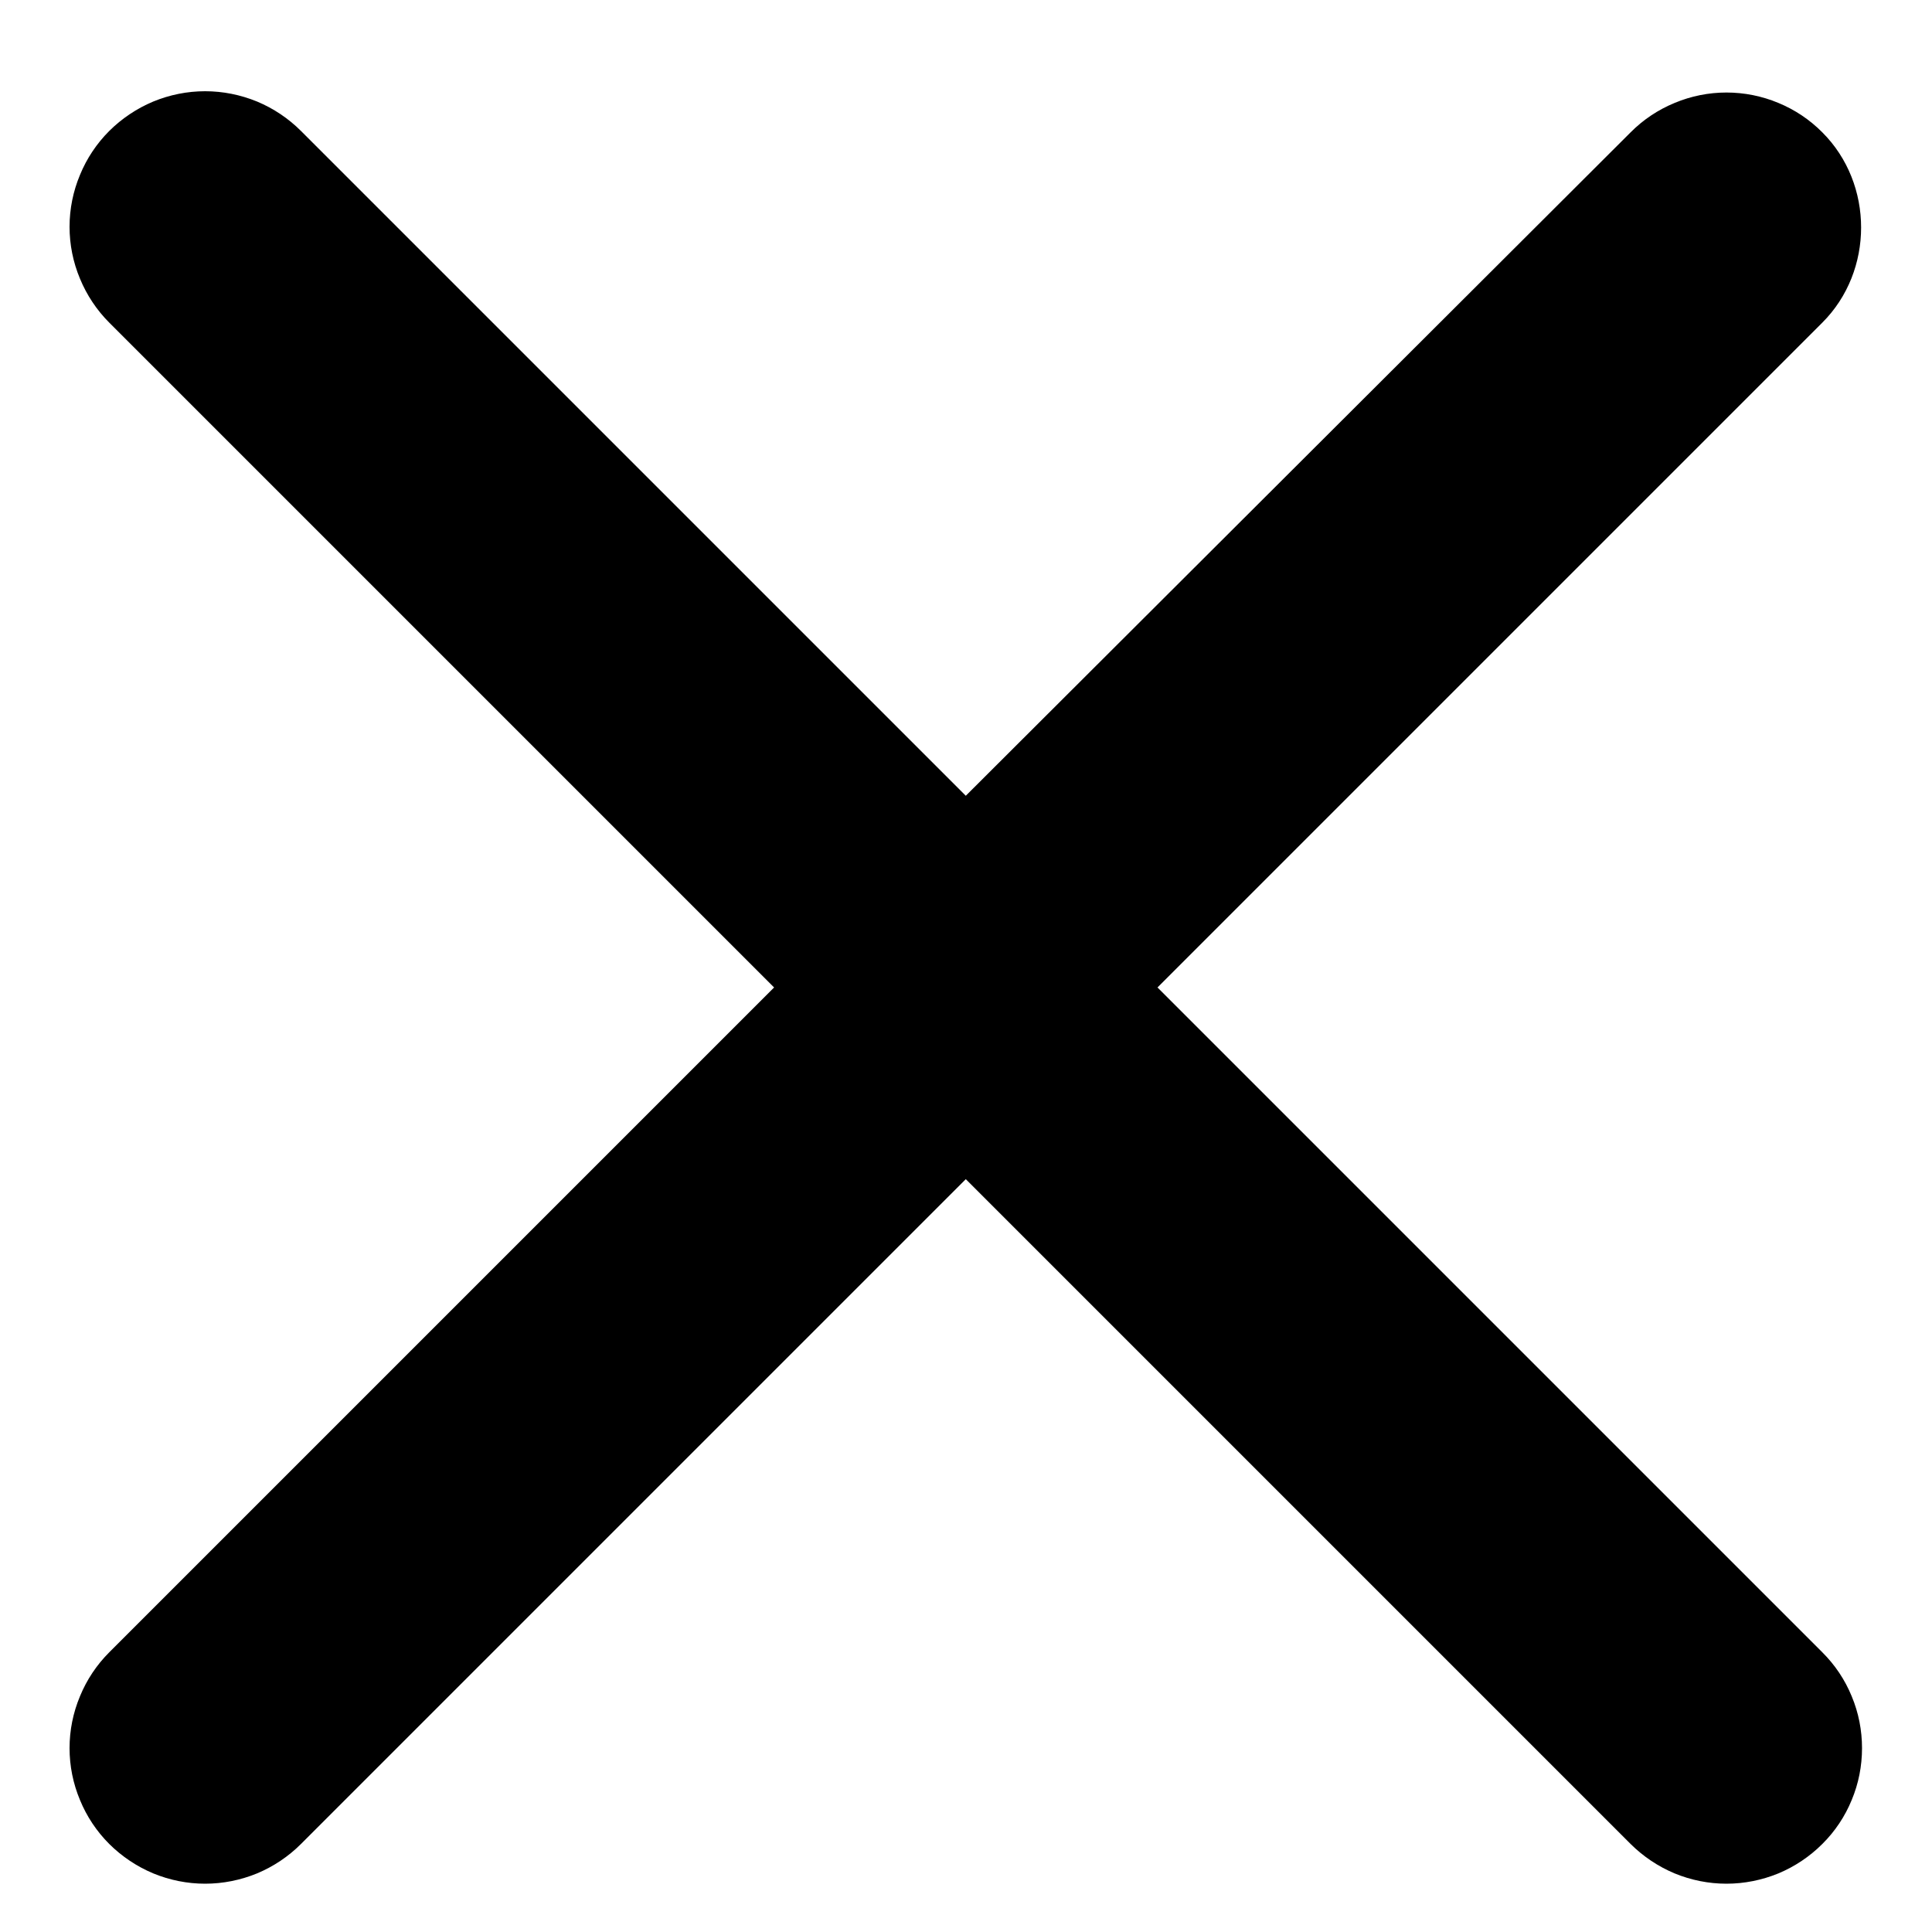 <svg width="18" height="18" viewBox="0 0 18 18" fill="none" xmlns="http://www.w3.org/2000/svg">
<path d="M16.978 1.233C16.861 1.115 16.722 1.022 16.569 0.959C16.416 0.895 16.251 0.862 16.085 0.862C15.919 0.862 15.755 0.895 15.602 0.959C15.449 1.022 15.309 1.115 15.192 1.233L8.998 7.414L2.804 1.22C2.687 1.103 2.548 1.01 2.395 0.946C2.241 0.883 2.077 0.85 1.911 0.85C1.745 0.85 1.581 0.883 1.428 0.946C1.275 1.01 1.136 1.103 1.018 1.22C0.901 1.337 0.808 1.476 0.745 1.63C0.681 1.783 0.648 1.947 0.648 2.113C0.648 2.279 0.681 2.443 0.745 2.596C0.808 2.749 0.901 2.889 1.018 3.006L7.212 9.2L1.018 15.394C0.901 15.511 0.808 15.65 0.745 15.804C0.681 15.957 0.648 16.121 0.648 16.287C0.648 16.453 0.681 16.617 0.745 16.77C0.808 16.924 0.901 17.063 1.018 17.18C1.136 17.297 1.275 17.39 1.428 17.454C1.581 17.517 1.745 17.55 1.911 17.55C2.077 17.55 2.241 17.517 2.395 17.454C2.548 17.39 2.687 17.297 2.804 17.18L8.998 10.986L15.192 17.18C15.31 17.297 15.449 17.39 15.602 17.454C15.755 17.517 15.919 17.55 16.085 17.55C16.251 17.55 16.415 17.517 16.569 17.454C16.722 17.39 16.861 17.297 16.978 17.18C17.096 17.063 17.189 16.924 17.252 16.77C17.316 16.617 17.348 16.453 17.348 16.287C17.348 16.121 17.316 15.957 17.252 15.804C17.189 15.65 17.096 15.511 16.978 15.394L10.784 9.2L16.978 3.006C17.46 2.525 17.46 1.714 16.978 1.233Z" fill="black"/>
</svg>
